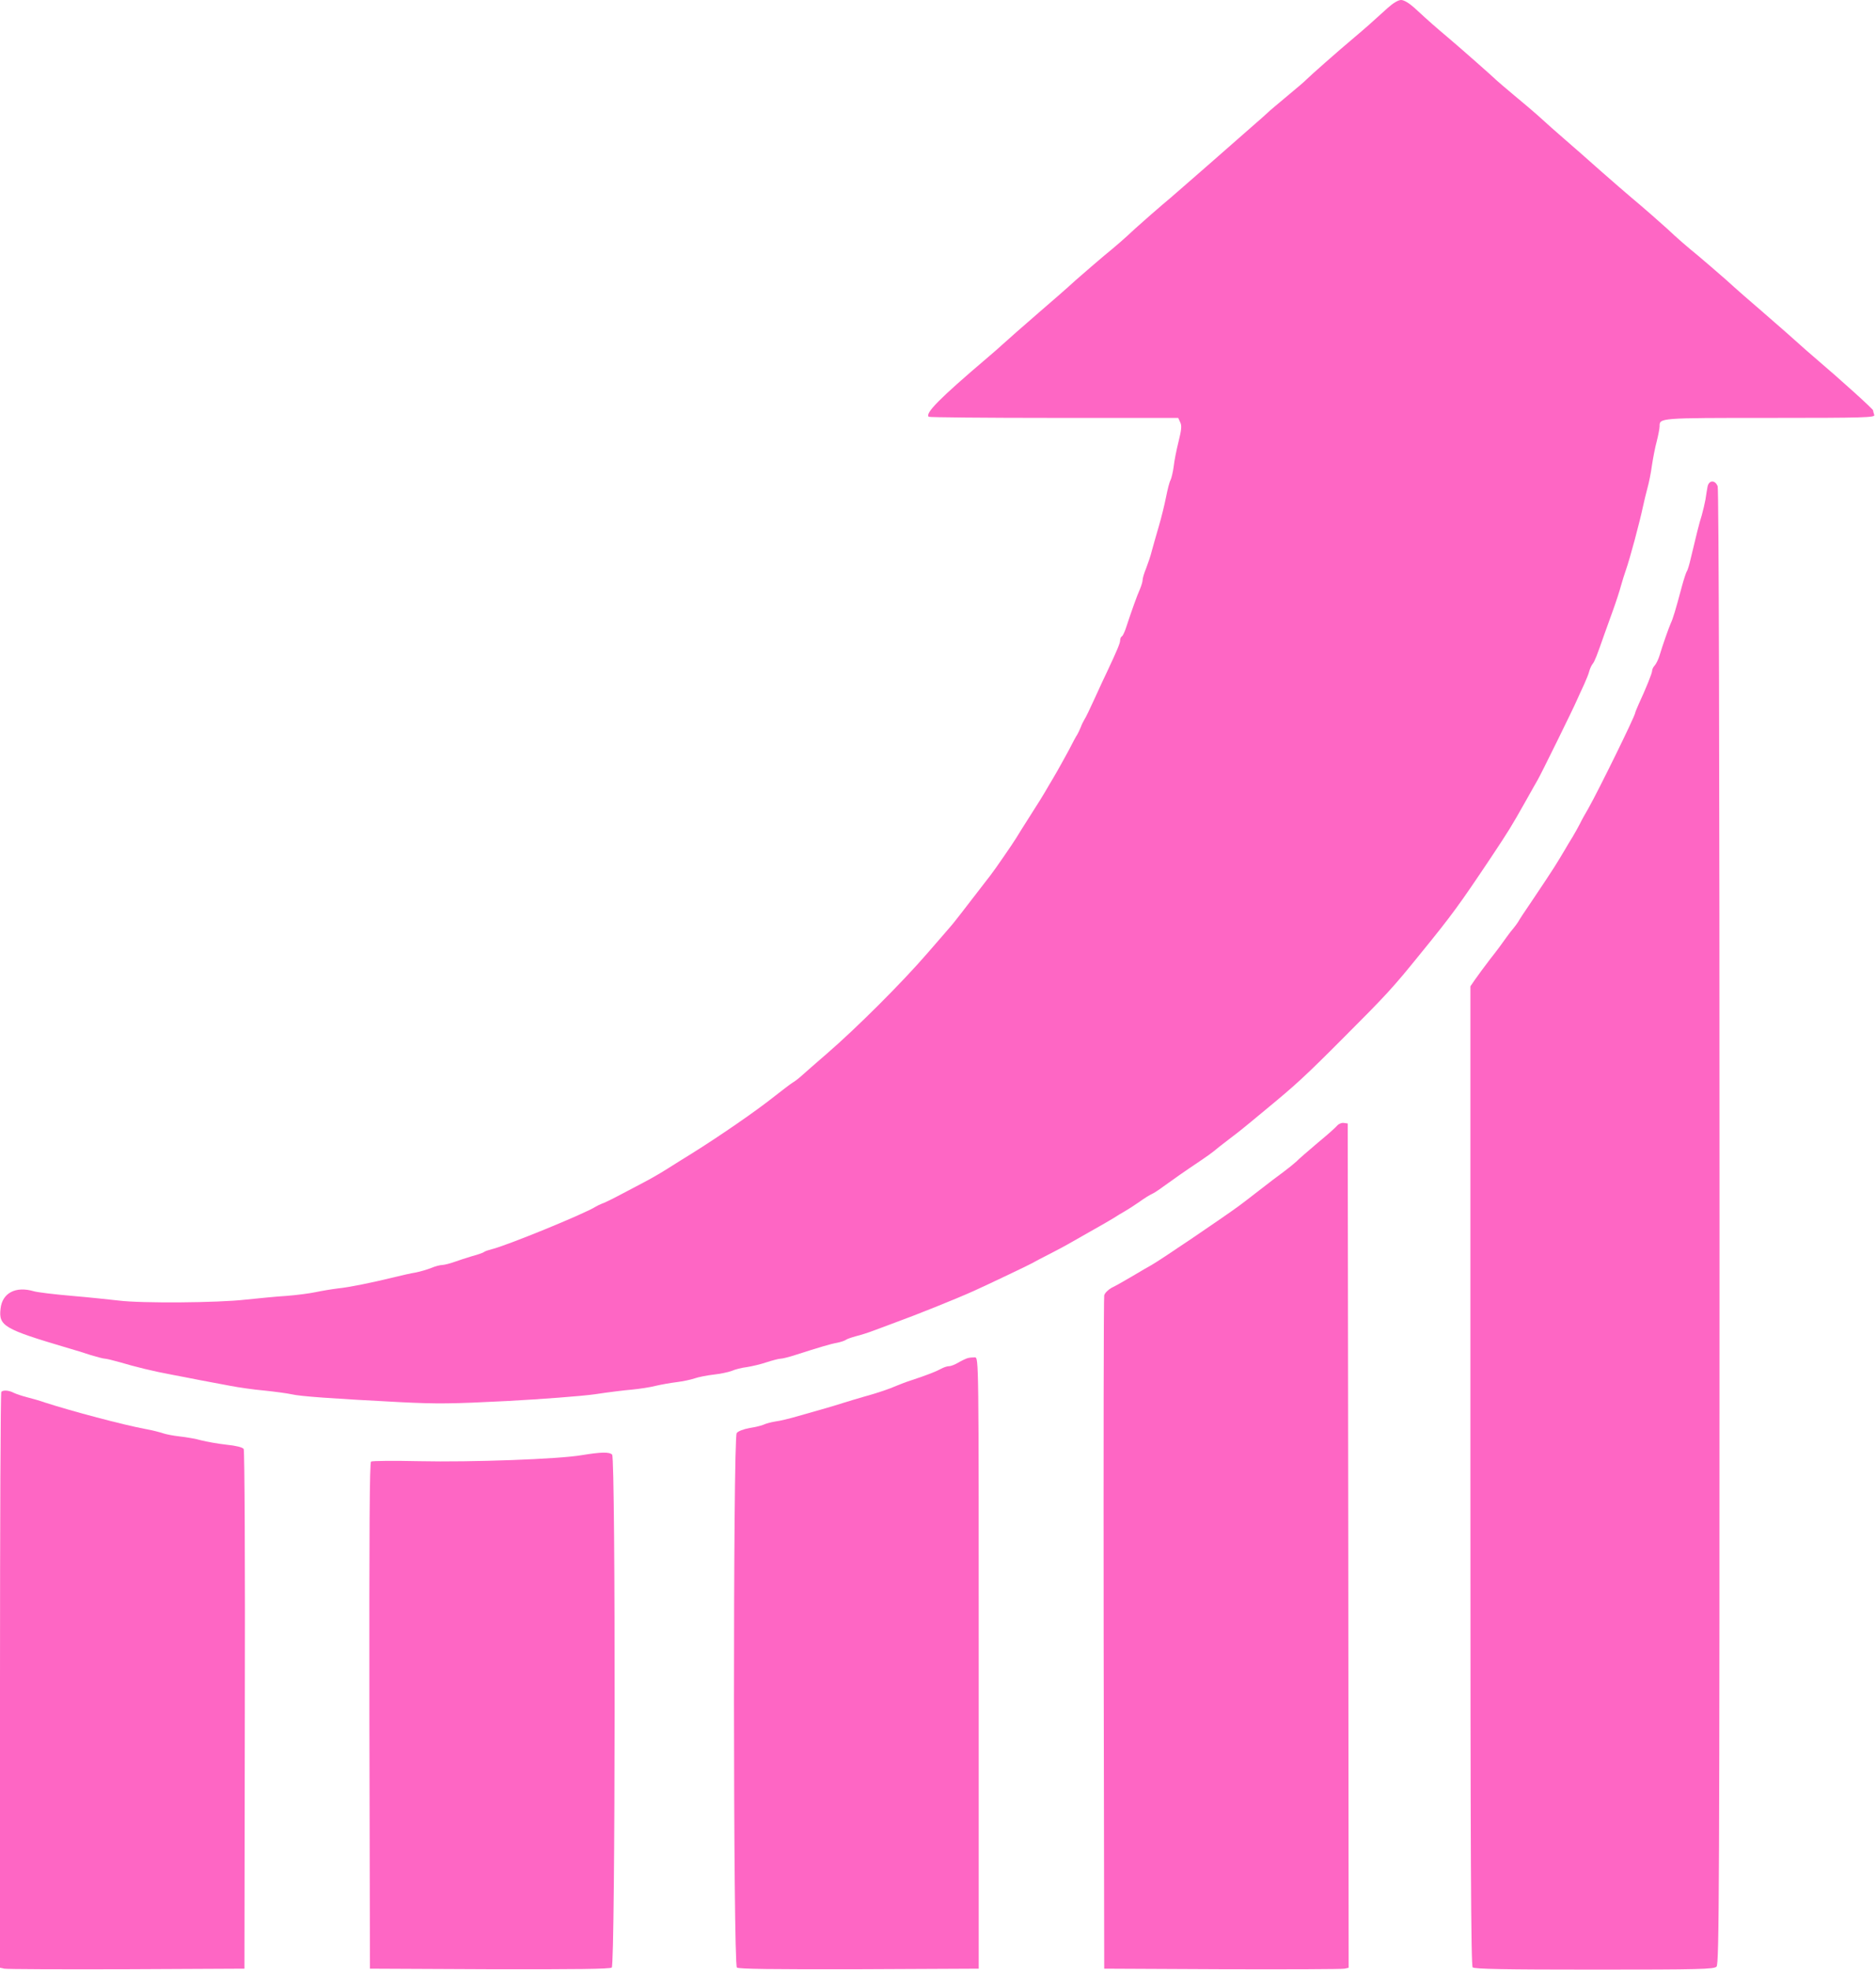 <svg width="445" height="467" viewBox="0 0 445 467" fill="none" xmlns="http://www.w3.org/2000/svg">
<path d="M329.24 1.822C325.33 5.376 324.086 6.487 321.243 8.887C317.421 12.086 310.49 18.217 309.912 18.839C309.69 19.106 307.691 20.839 305.469 22.66C303.292 24.482 301.159 26.259 300.759 26.659C300.404 27.015 298.804 28.437 297.205 29.814C295.65 31.191 291.073 35.19 287.075 38.7C283.075 42.211 278.855 45.854 277.744 46.831C275.078 49.053 270.768 52.83 269.257 54.207C266.858 56.473 264.548 58.473 261.926 60.605C260.46 61.849 257.438 64.427 255.217 66.382C253.04 68.381 249.263 71.669 246.819 73.757C242.331 77.623 238.999 80.6 237.711 81.755C237.355 82.111 235.711 83.532 234.156 84.865C222.915 94.418 219.404 97.973 220.293 98.817C220.426 98.95 233.801 99.084 250.018 99.084L279.477 99.083L279.965 100.15C280.365 100.949 280.232 101.971 279.565 104.682C279.077 106.637 278.544 109.258 278.41 110.591C278.233 111.924 277.877 113.39 277.655 113.835C277.388 114.279 276.944 116.101 276.589 117.878C276.233 119.655 275.478 122.765 274.856 124.854C274.234 126.942 273.523 129.519 273.212 130.63C272.945 131.741 272.323 133.562 271.879 134.718C271.39 135.873 271.035 137.117 271.035 137.517C271.035 137.917 270.724 138.894 270.413 139.65C269.746 141.116 268.413 144.848 267.214 148.492C266.858 149.647 266.369 150.713 266.147 150.847C265.881 150.98 265.703 151.424 265.703 151.824C265.703 152.491 264.992 154.179 262.593 159.289C262.104 160.266 260.816 163.065 259.705 165.509C258.594 167.953 257.483 170.263 257.216 170.619C256.994 170.974 256.594 171.774 256.372 172.396C256.106 173.018 255.75 173.818 255.528 174.173C255.261 174.529 254.373 176.217 253.484 177.95C252.551 179.638 251.351 181.86 250.774 182.838C250.196 183.815 249.352 185.326 248.819 186.17C247.441 188.569 246.508 190.08 242.332 196.612C241.887 197.323 241.31 198.256 241.043 198.7C240.288 199.944 235.978 206.209 235 207.453C228.114 216.384 226.159 218.916 225.625 219.494C225.314 219.894 222.693 222.871 219.849 226.159C213.806 233.135 203.143 243.754 196.211 249.752C193.545 252.063 190.835 254.418 190.213 254.995C189.591 255.573 188.569 256.373 187.947 256.728C187.325 257.128 185.548 258.506 183.948 259.75C179.461 263.348 170.663 269.391 164.043 273.524C162.487 274.457 159.999 276.056 158.489 276.989C156.978 277.967 154.223 279.566 152.401 280.499C150.58 281.477 147.825 282.898 146.314 283.698C144.804 284.498 143.204 285.253 142.76 285.387C142.315 285.564 141.649 285.875 141.293 286.098C138.761 287.741 119.922 295.428 116.634 296.184C115.923 296.361 115.123 296.628 114.857 296.806C114.634 297.028 113.301 297.472 111.968 297.828C110.636 298.228 108.725 298.85 107.747 299.205C106.77 299.561 105.526 299.872 104.948 299.916C104.415 299.916 103.215 300.227 102.282 300.627C101.394 300.982 99.749 301.471 98.639 301.693C97.528 301.871 95.351 302.36 93.751 302.76C87.931 304.182 82.821 305.203 80.2 305.47C78.733 305.648 76.334 306.047 74.868 306.358C73.401 306.669 70.291 307.069 67.981 307.247C65.67 307.381 61.272 307.825 58.206 308.136C51.763 308.891 33.501 309.025 28.214 308.358C26.259 308.136 21.282 307.603 17.106 307.247C12.974 306.892 8.842 306.403 7.997 306.137C3.732 304.892 0.533 306.537 0.133 310.269C-0.356 314.356 0.933 315.112 15.773 319.511C17.506 319.999 20.083 320.799 21.549 321.288C23.015 321.732 24.526 322.132 24.882 322.132C25.237 322.132 26.837 322.532 28.436 322.976C31.991 324.043 36.523 325.153 40.655 325.909C42.388 326.22 45.454 326.842 47.542 327.242C49.63 327.642 52.829 328.219 54.651 328.575C56.473 328.93 60.072 329.463 62.649 329.686C65.226 329.952 68.159 330.352 69.18 330.574C71.18 331.063 78.689 331.596 94.907 332.44C103.793 332.885 107.17 332.84 120.233 332.174C128.497 331.729 137.917 331.018 141.071 330.574C144.27 330.085 148.269 329.596 149.958 329.463C151.69 329.286 154.179 328.93 155.512 328.575C156.845 328.263 159.111 327.864 160.577 327.686C161.999 327.508 163.909 327.108 164.798 326.797C165.687 326.486 167.731 326.086 169.286 325.909C170.885 325.731 172.796 325.331 173.596 325.02C174.395 324.665 175.995 324.265 177.15 324.132C178.305 323.954 180.438 323.465 181.86 322.976C183.237 322.532 184.748 322.132 185.192 322.132C185.592 322.132 187.236 321.732 188.836 321.199C194.257 319.466 197.056 318.622 198.611 318.355C199.455 318.178 200.388 317.867 200.61 317.689C200.877 317.467 201.943 317.111 203.054 316.8C204.165 316.533 206.12 315.912 207.364 315.423C208.653 314.934 210.874 314.134 212.252 313.601C217.05 311.868 226.603 308.047 231.046 306.048C234.379 304.537 244.109 299.916 245.042 299.383C245.531 299.072 247.442 298.094 249.263 297.161C251.085 296.228 252.907 295.251 253.262 295.028C253.618 294.806 255.973 293.473 258.505 292.051C261.038 290.63 263.659 289.119 264.281 288.719C264.948 288.275 266.059 287.608 266.77 287.208C267.48 286.809 269.08 285.787 270.28 284.943C271.435 284.098 272.768 283.298 273.168 283.121C273.612 282.943 274.856 282.143 275.922 281.343C278.055 279.788 280.899 277.789 284.809 275.167C286.142 274.279 287.564 273.257 287.919 272.946C288.275 272.635 289.874 271.346 291.474 270.147C293.073 268.947 294.584 267.747 294.895 267.481C295.162 267.259 297.694 265.215 300.449 262.904C307.292 257.261 309.558 255.217 318.799 245.931C328.708 236.023 330.441 234.157 336.794 226.292C344.481 216.872 346.169 214.517 353.723 203.232C358.033 196.745 358.433 196.078 361.898 189.947C363.276 187.503 364.564 185.193 364.786 184.837C365.408 183.815 373.228 167.953 374.073 165.953C374.517 164.976 375.272 163.288 375.805 162.177C376.294 161.066 376.872 159.688 377.005 159.066C377.183 158.444 377.538 157.689 377.805 157.378C378.249 156.845 378.827 155.379 380.56 150.402C380.915 149.425 381.804 146.936 382.559 144.848C383.314 142.76 384.203 140.049 384.514 138.85C384.869 137.606 385.358 136.006 385.625 135.295C386.647 132.407 388.913 123.921 389.757 119.966C389.979 118.856 390.468 116.945 390.779 115.745C391.134 114.501 391.623 112.102 391.845 110.369C392.112 108.636 392.601 106.015 393.001 104.593C393.356 103.171 393.667 101.571 393.667 101.083C393.667 99.083 393.4 99.083 419.793 99.084C442.453 99.083 444.853 98.995 444.586 98.373C444.453 97.973 444.32 97.528 444.32 97.306C444.32 96.995 436.544 89.975 430.546 84.865C428.991 83.532 427.346 82.11 426.991 81.755C425.702 80.6 422.37 77.623 417.883 73.757C415.439 71.669 411.662 68.381 409.485 66.381C407.263 64.426 404.242 61.849 402.775 60.605C400.154 58.472 397.843 56.473 395.444 54.207C393.889 52.785 389.579 49.008 386.957 46.831C385.802 45.854 382.514 43.01 379.582 40.433C376.694 37.856 373.05 34.657 371.495 33.324C368.607 30.836 367.496 29.814 364.786 27.37C363.942 26.615 361.454 24.482 359.232 22.66C357.055 20.839 355.144 19.195 355.011 19.061C354.567 18.573 346.258 11.241 343.458 8.886C340.615 6.487 339.371 5.421 335.461 1.822C334.217 0.711 333.017 0 332.35 0C331.684 0 330.484 0.711 329.24 1.822Z" fill="#FE66C4"/>
<path d="M405.042 115.39C404.908 116.101 404.686 117.434 404.553 118.411C404.375 119.388 403.975 121.077 403.664 122.188C403.042 124.098 402.287 127.253 401.043 132.452C400.732 133.829 400.332 135.206 400.11 135.473C399.932 135.784 399.399 137.384 398.955 139.028C397.444 144.715 396.777 146.848 396.333 147.736C395.889 148.714 394.378 152.979 393.623 155.512C393.356 156.356 392.867 157.378 392.512 157.778C392.156 158.133 391.89 158.711 391.89 159.066C391.89 159.6 390.468 163.154 388.735 166.887C388.291 167.908 387.891 168.841 387.891 168.975C387.891 169.686 379.227 187.325 376.739 191.724C376.028 192.923 375.139 194.523 374.784 195.278C374.428 195.99 373.628 197.411 373.051 198.389C372.429 199.366 371.54 200.877 371.051 201.721C370.563 202.565 369.452 204.387 368.608 205.72C366.475 209.008 366.519 208.919 363.365 213.629C361.81 215.895 360.343 218.117 360.121 218.561C359.855 218.961 359.366 219.672 359.011 220.072C358.655 220.471 357.855 221.494 357.233 222.382C356.611 223.271 354.967 225.537 353.501 227.359C352.079 229.225 350.435 231.446 349.858 232.291L348.791 233.846L348.791 349.858C348.792 439.521 348.925 466.047 349.325 466.447C349.725 466.847 356.745 466.981 378.161 466.981C403.31 466.981 406.553 466.892 407.175 466.27C407.798 465.648 407.886 449.074 407.886 291.03C407.886 180.083 407.708 116.012 407.441 115.301C406.863 113.746 405.353 113.79 405.042 115.39Z" fill="#FE66C4"/>
<path d="M317.2 266.858C316.889 267.258 314.801 269.125 312.579 270.946C310.402 272.813 308.091 274.767 307.558 275.345C306.981 275.878 305.603 276.989 304.537 277.789C303.426 278.589 300.849 280.544 298.805 282.143C296.761 283.743 294.54 285.431 293.873 285.92C290.185 288.63 275.167 298.805 273.168 299.916C272.501 300.271 270.458 301.471 268.591 302.582C266.725 303.693 264.504 304.937 263.659 305.337C262.86 305.781 262.06 306.581 261.926 307.114C261.793 307.692 261.749 343.815 261.793 387.447L261.927 466.758L289.919 466.892C305.337 466.936 318.356 466.892 318.933 466.758L319.911 466.536L319.822 366.431L319.688 266.37L318.755 266.237C318.266 266.148 317.555 266.459 317.2 266.858Z" fill="#FE66C4"/>
<path d="M229.536 321.999C229.092 322.132 228.07 322.621 227.314 323.065C226.559 323.509 225.581 323.909 225.137 323.909C224.648 323.909 223.759 324.22 223.137 324.576C221.982 325.198 219.983 325.998 215.94 327.331C214.829 327.686 213.362 328.264 212.607 328.575C211.052 329.286 207.72 330.396 204.609 331.24C203.41 331.596 201.41 332.174 200.166 332.574C197.945 333.285 194.923 334.173 189.058 335.817C187.37 336.306 185.059 336.884 183.948 337.017C182.838 337.195 181.594 337.55 181.149 337.772C180.705 337.994 179.194 338.35 177.817 338.572C176.351 338.839 175.062 339.327 174.751 339.772C173.862 340.927 173.907 465.781 174.796 466.492C175.196 466.848 183.193 466.936 203.765 466.892L232.158 466.759V394.334C232.157 322.221 232.157 321.91 231.269 321.821C230.78 321.821 229.98 321.866 229.536 321.999Z" fill="#FE66C4"/>
<path d="M0.311 329.997C0.133 330.13 -4.99859e-05 360.921 1.40845e-08 398.378L0 466.536L1.022 466.759C1.555 466.892 14.618 466.936 29.992 466.892L57.984 466.758L58.073 405.442C58.161 371.718 58.028 343.859 57.806 343.548C57.584 343.148 55.94 342.749 53.718 342.526C51.674 342.304 49.008 341.815 47.764 341.505C46.565 341.149 44.254 340.749 42.654 340.572C41.055 340.394 39.278 340.038 38.656 339.816C38.034 339.594 36.167 339.105 34.435 338.794C29.192 337.817 16.973 334.573 10.664 332.529C9.553 332.129 7.686 331.596 6.442 331.285C5.243 330.974 3.776 330.485 3.243 330.219C2.177 329.641 0.755 329.508 0.311 329.997Z" fill="#FE66C4"/>
<path d="M137.961 345.014C132.585 345.947 111.791 346.703 99.483 346.437C93.44 346.303 88.331 346.347 88.02 346.525C87.664 346.747 87.575 362.388 87.62 406.819L87.753 466.759L116.145 466.892C136.717 466.936 144.715 466.847 145.115 466.492C145.959 465.781 146.048 345.725 145.204 344.881C144.537 344.215 142.582 344.259 137.961 345.014Z" fill="#FE66C4"/>
</svg>
